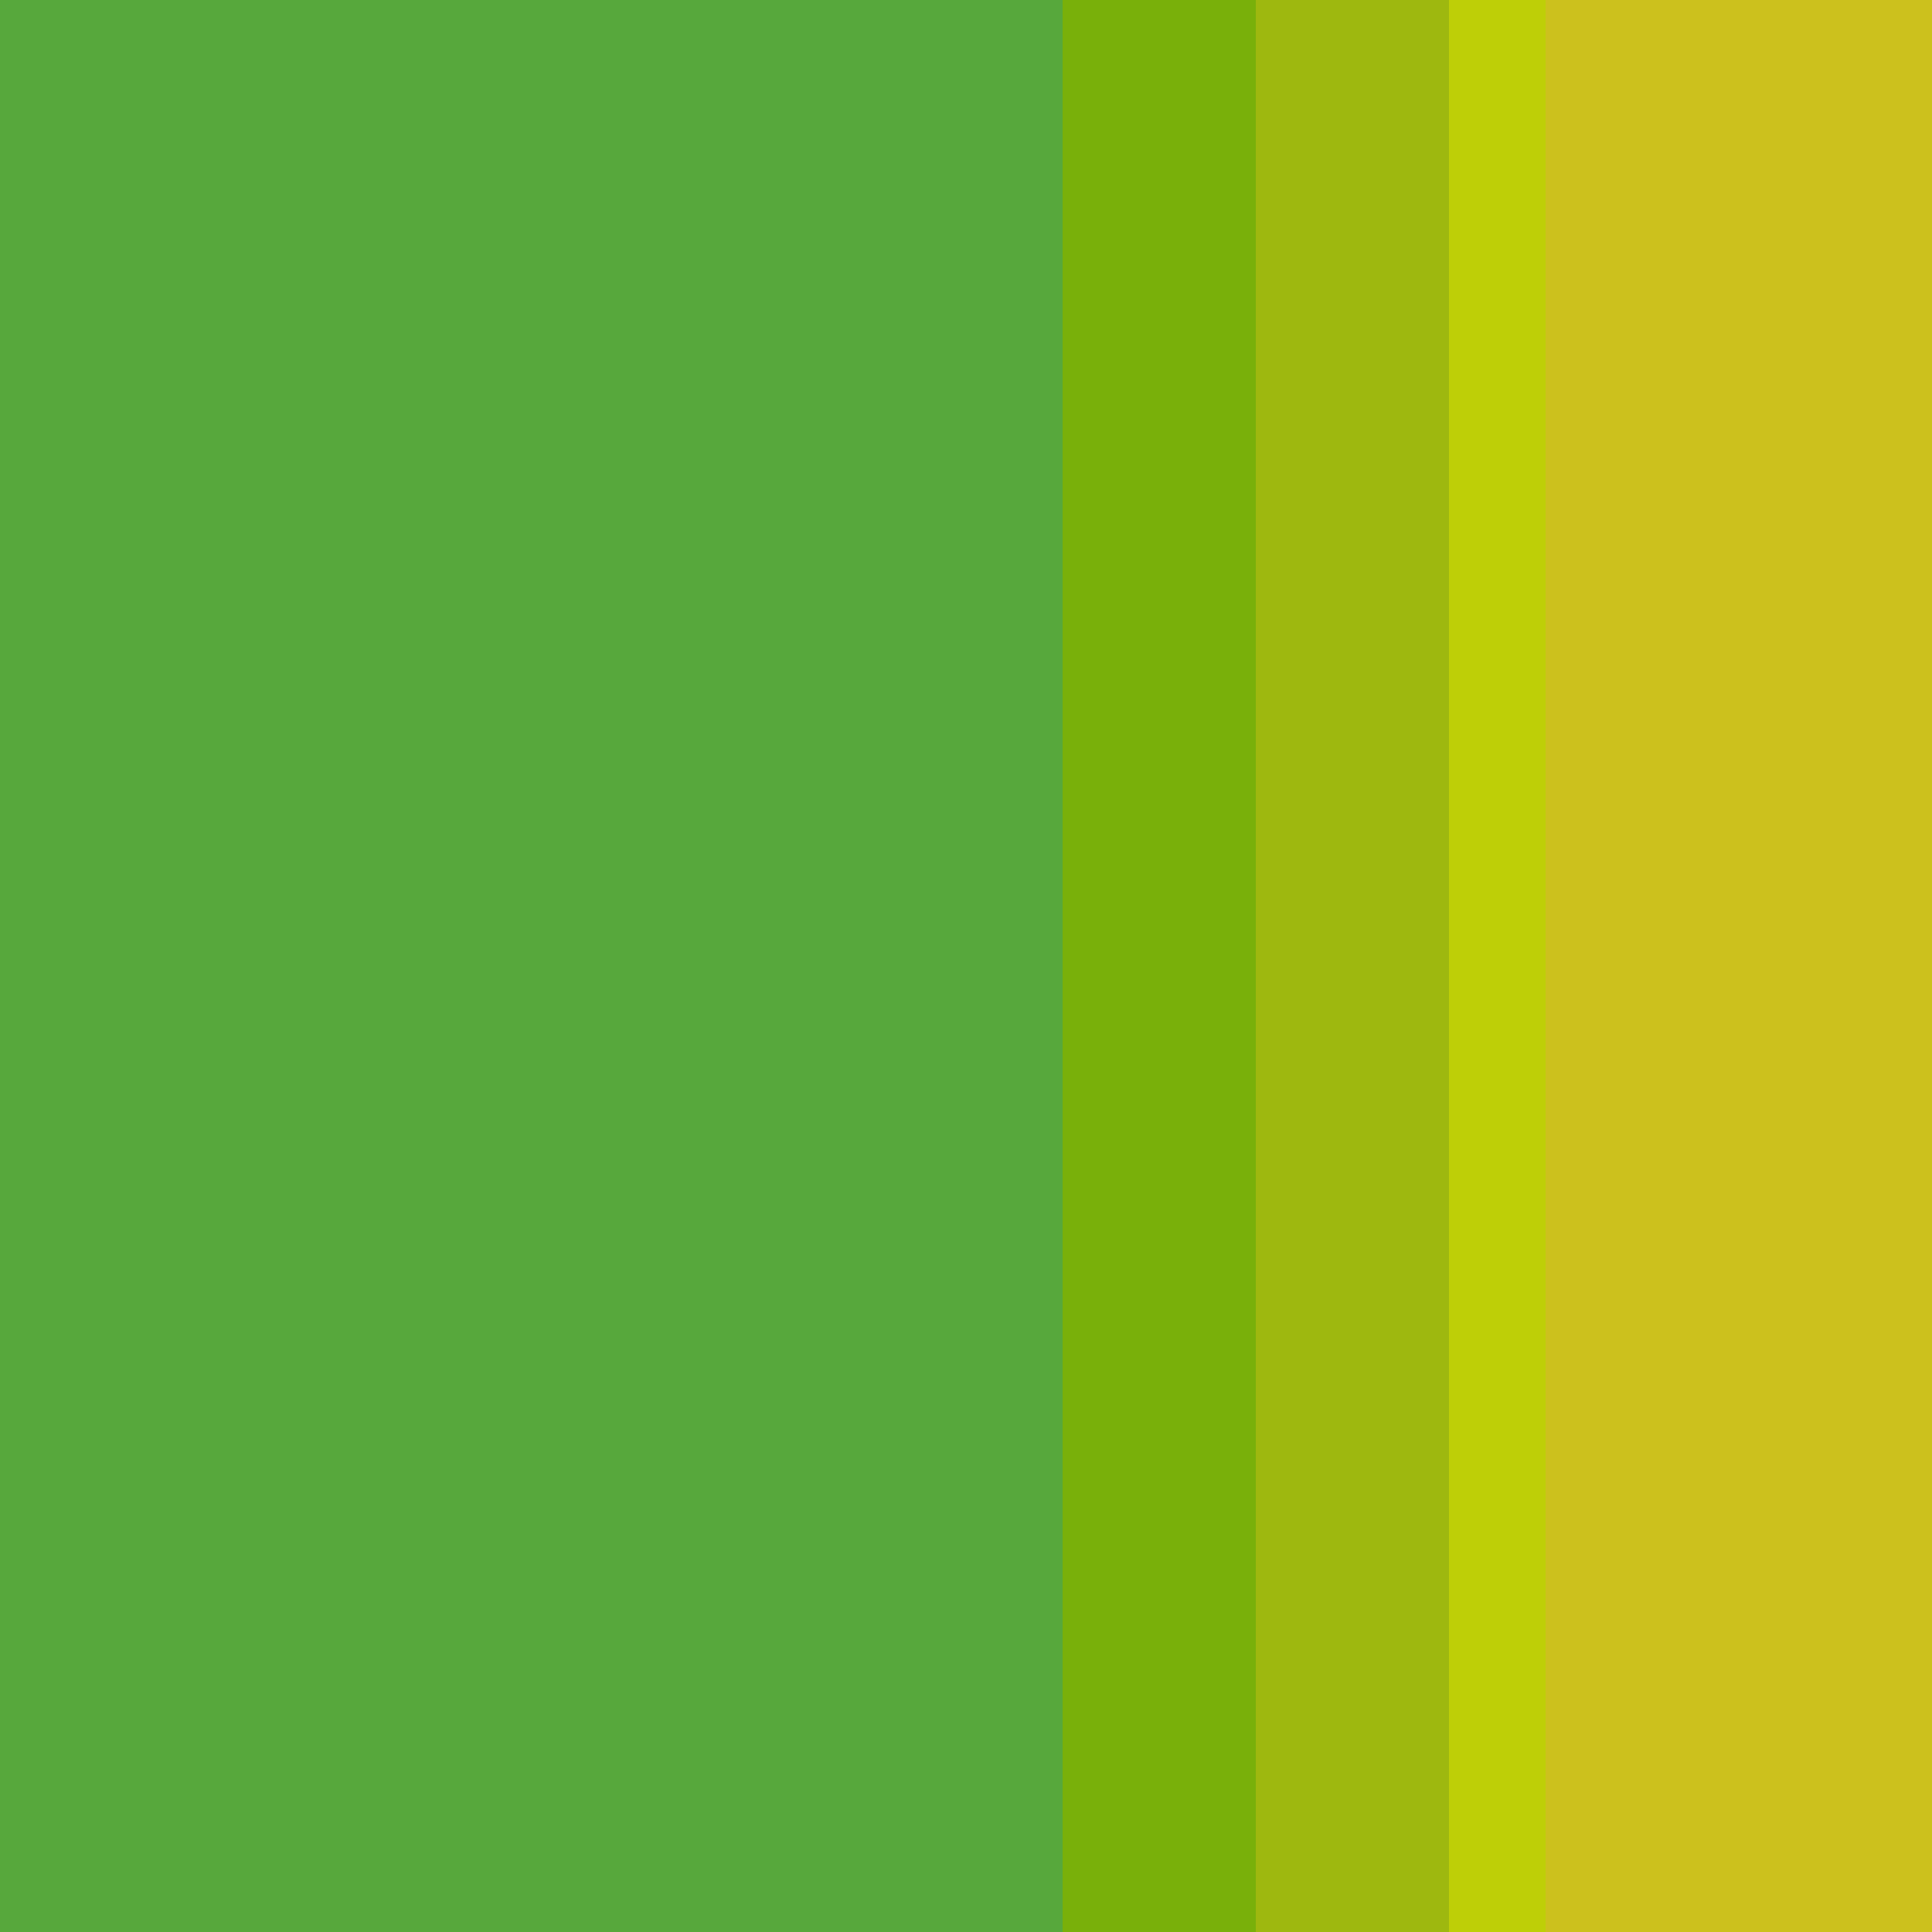<svg width="20" height="20" viewBox="0 0 20 20" fill="none" xmlns="http://www.w3.org/2000/svg">
<g clip-path="url(#clip0_1_79)">
<rect x="20" y="20" width="20" height="20" transform="rotate(-180 20 20)" fill="#D9D9D9"/>
<path d="M16.5 0V20H19.5V0H18.5M18.5 0H17.5V19.5H18.5V0Z" stroke="#CCC11D"/>
<path d="M15.5 0V20" stroke="#BECF07"/>
<path d="M13.5 0V20H14.5V0" stroke="#9EB80F"/>
<path d="M11.5 0V20H12.5V0" stroke="#79B00A"/>
<path d="M10.5 0.5H0.5V19.5H10.5V0.5Z" fill="#57A83C" stroke="#57A83C"/>
</g>
<defs>
<clipPath id="clip0_1_79">
<rect width="20" height="20" fill="white" transform="matrix(-1 0 0 -1 20 20)"/>
</clipPath>
</defs>
</svg>
